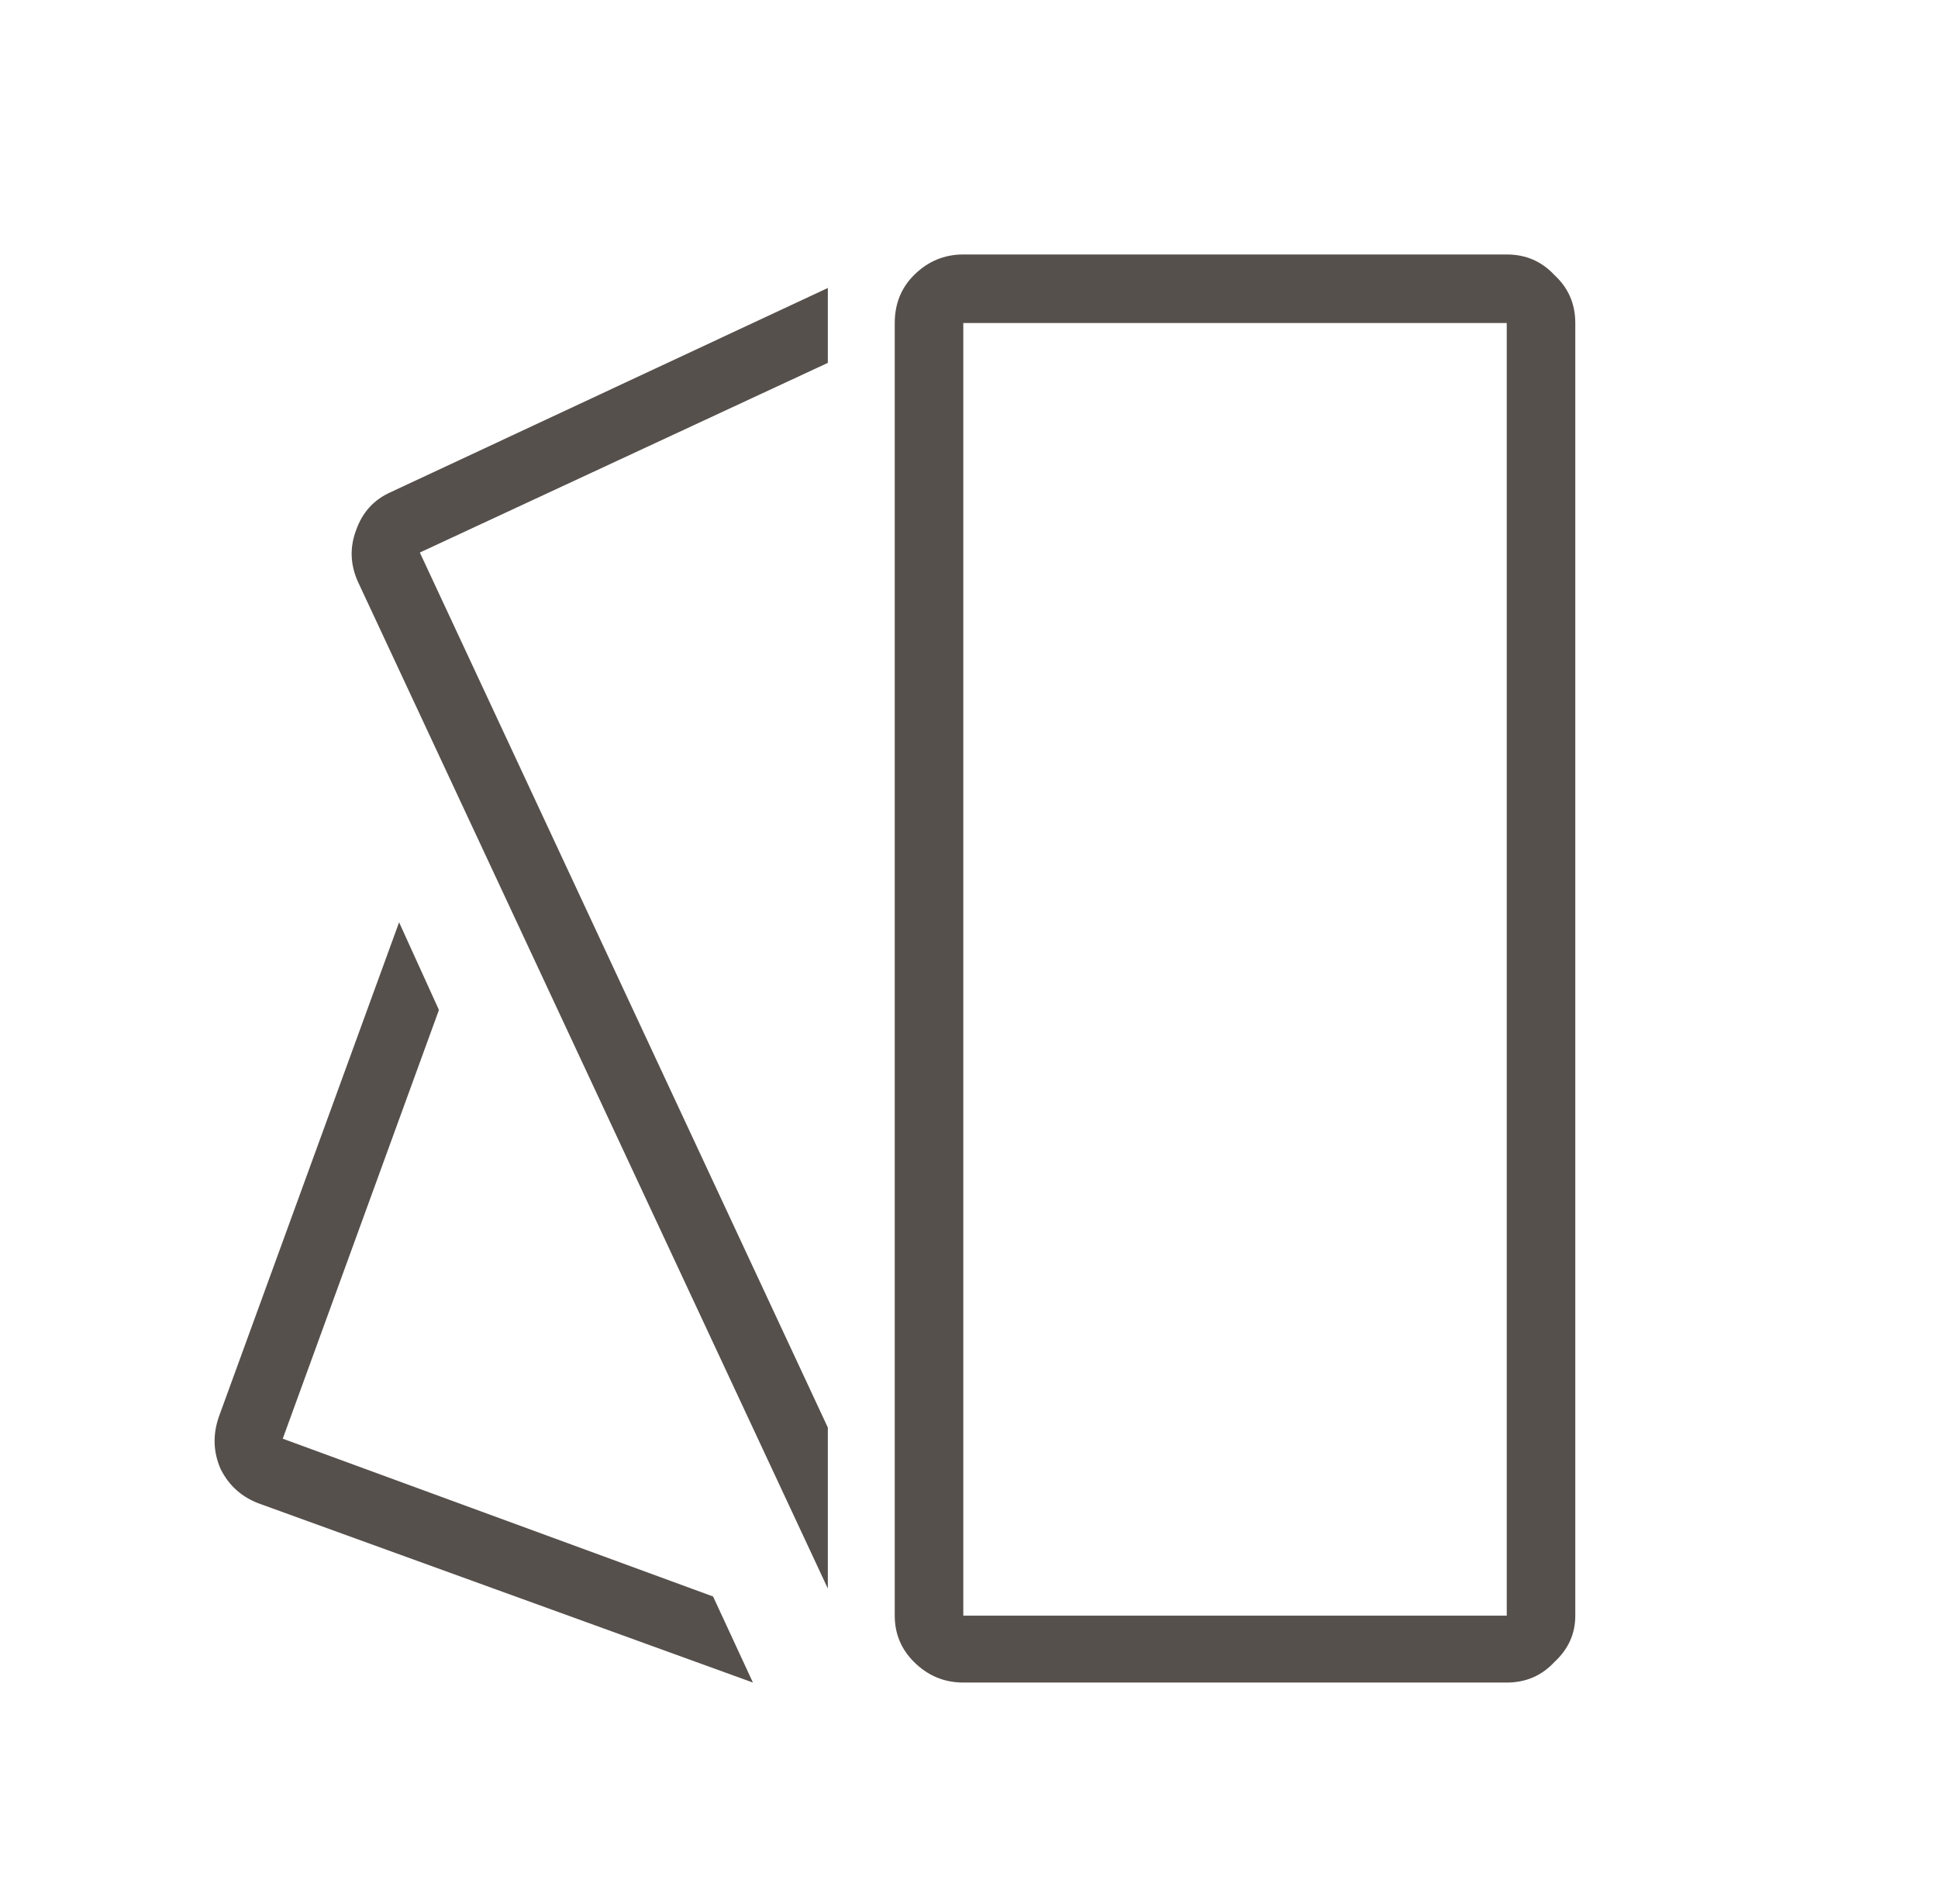 <svg width="57" height="56" viewBox="0 0 57 56" fill="none" xmlns="http://www.w3.org/2000/svg">
<path d="M20.973 46.953L22.145 49.484L7.66 44.234C7.129 44.047 6.738 43.703 6.488 43.203C6.27 42.703 6.254 42.188 6.441 41.656L11.738 27.125L12.91 29.703L8.316 42.312L20.973 46.953ZM10.52 17.094L24.348 46.719V41.984L12.348 16.25L24.348 10.672V8.469L11.504 14.469C11.004 14.688 10.66 15.062 10.473 15.594C10.285 16.094 10.301 16.594 10.52 17.094ZM46.332 9.5V47.516C46.332 48.047 46.129 48.5 45.723 48.875C45.348 49.281 44.879 49.484 44.316 49.484H28.332C27.77 49.484 27.285 49.281 26.879 48.875C26.504 48.5 26.316 48.047 26.316 47.516V9.5C26.316 8.938 26.504 8.469 26.879 8.094C27.285 7.688 27.77 7.484 28.332 7.484H44.316C44.879 7.484 45.348 7.688 45.723 8.094C46.129 8.469 46.332 8.938 46.332 9.5ZM44.316 9.5H28.332V47.516H44.316V9.5Z" fill="#56504C"/>
</svg>
